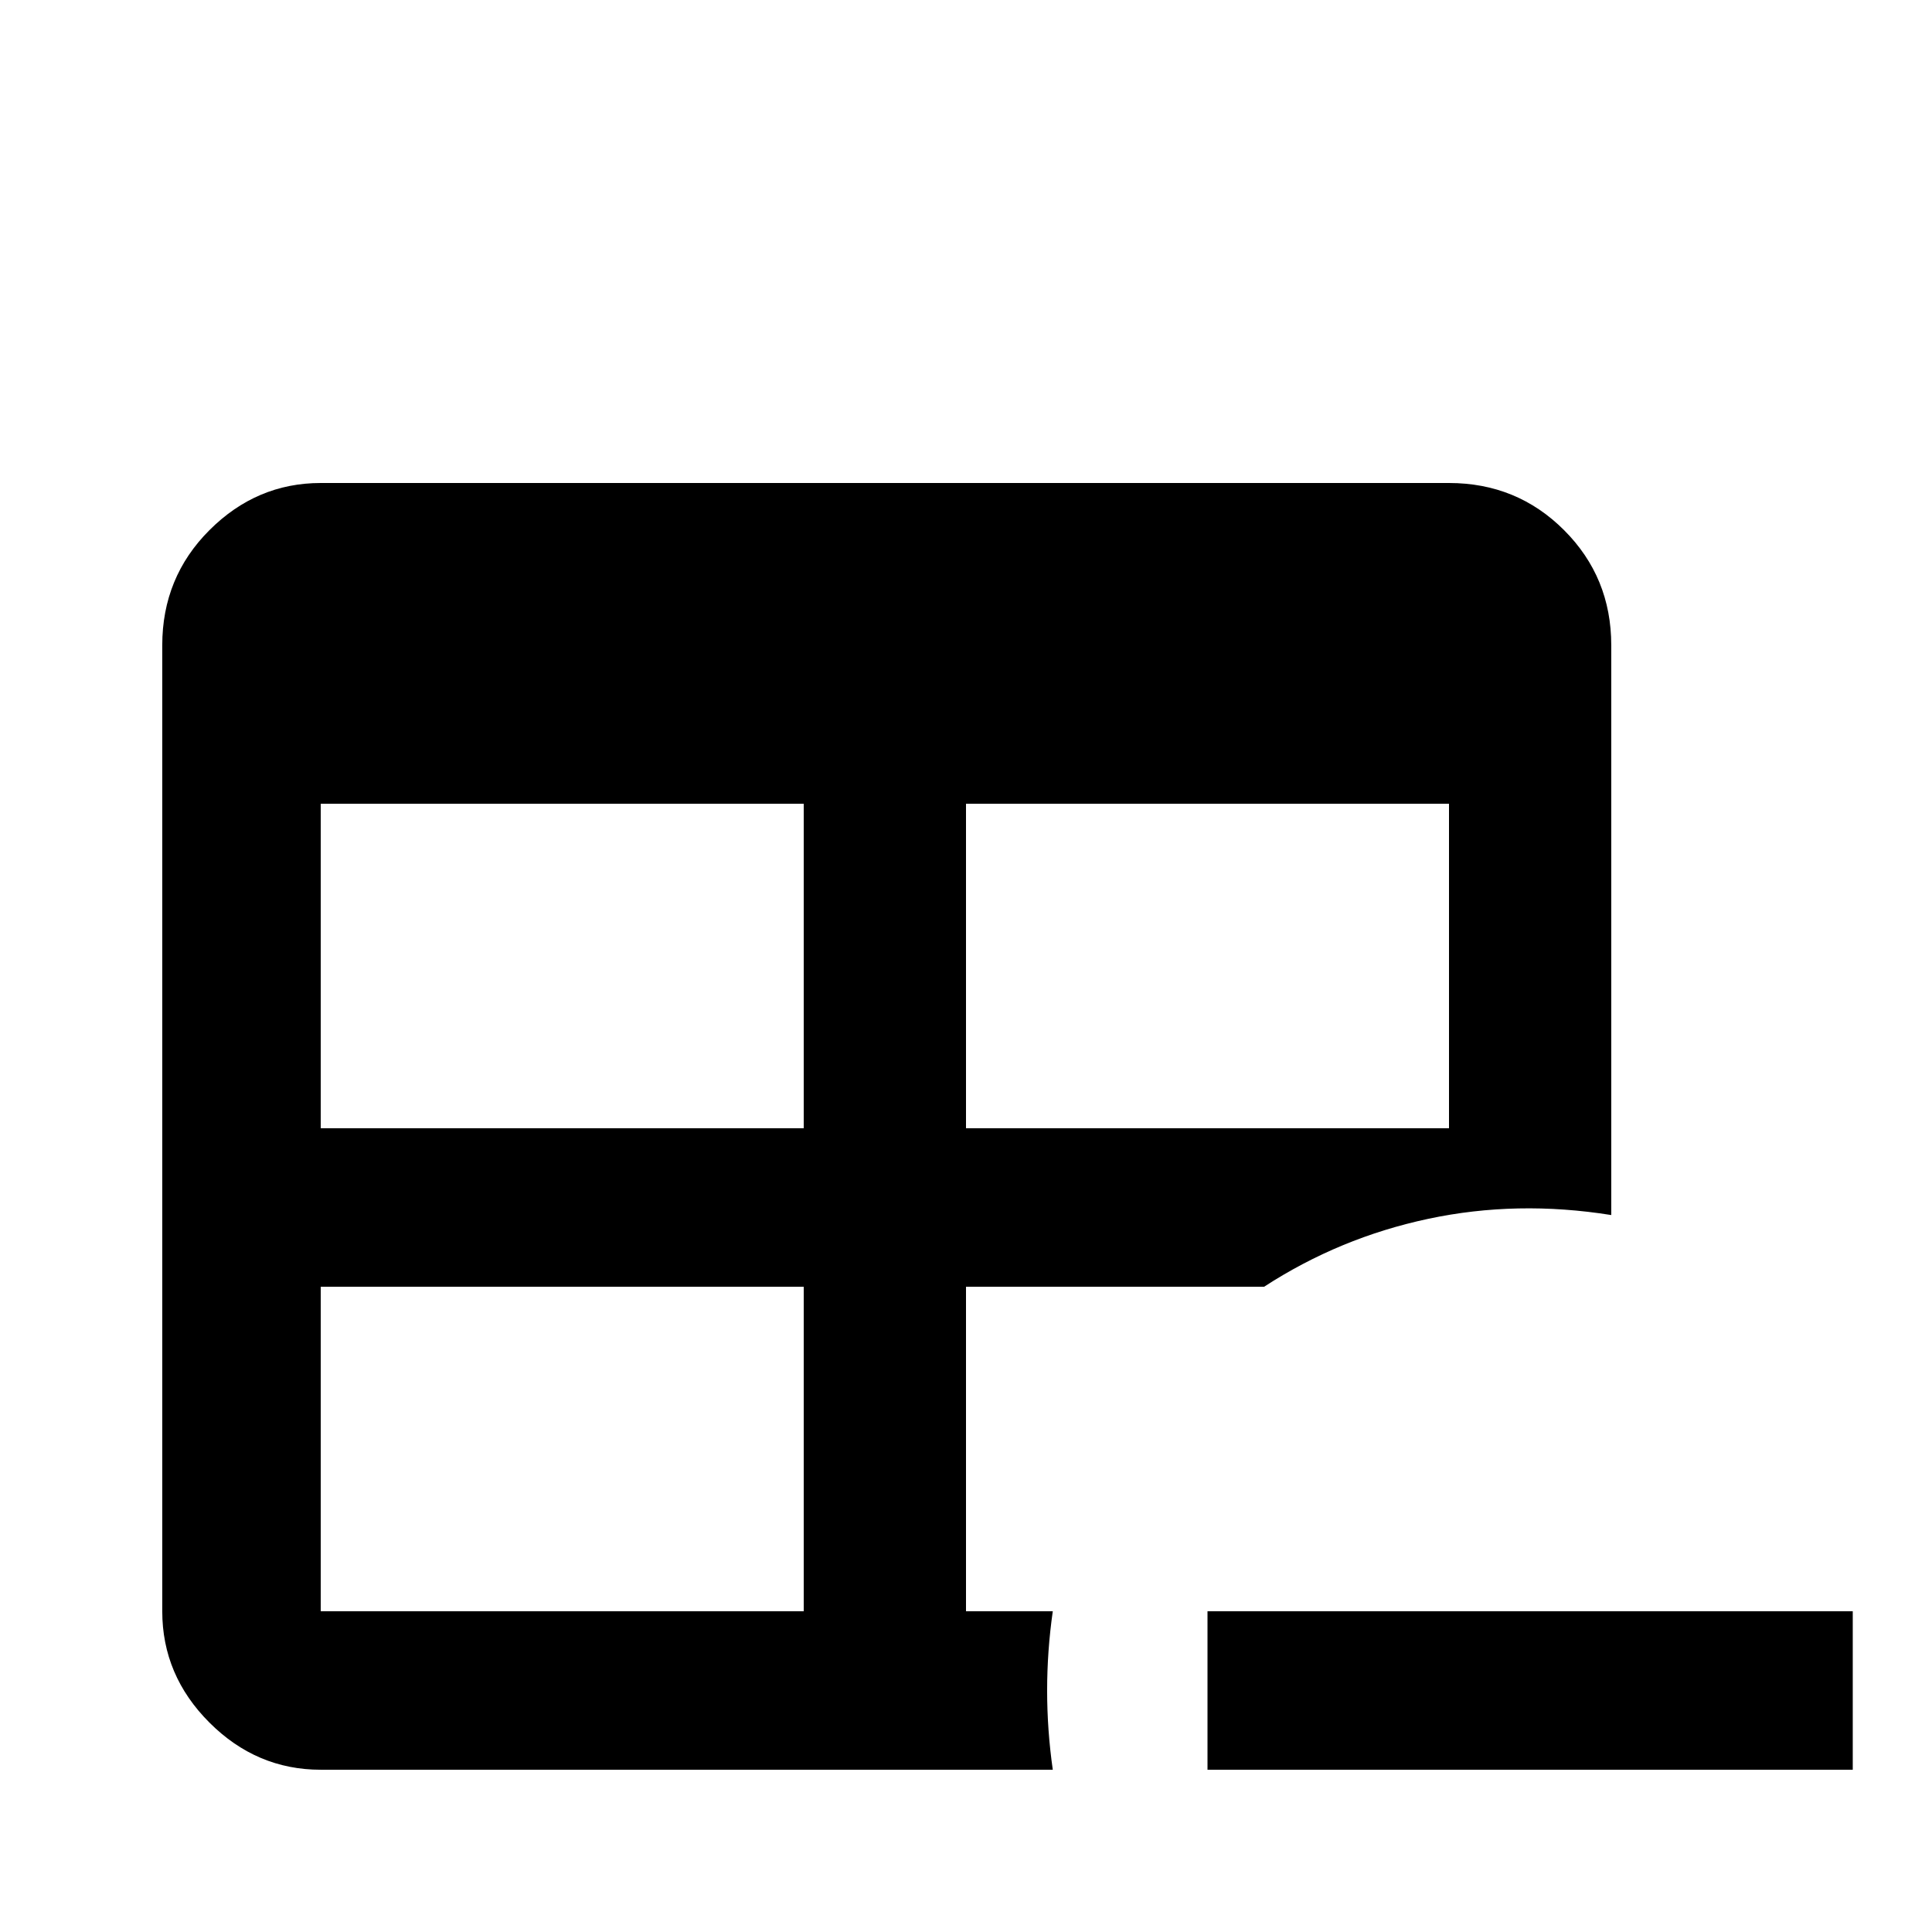 <svg xmlns="http://www.w3.org/2000/svg" viewBox="0 -512 512 512">
	<path fill="#000000" d="M320 -43V-85H491V-43ZM85 -384H384Q402 -384 414.5 -371.5Q427 -359 427 -341V-190Q402 -194 378.5 -189Q355 -184 335 -171H256V-85H279Q276 -64 279 -43H85Q68 -43 55.5 -55.5Q43 -68 43 -85V-341Q43 -359 55.5 -371.5Q68 -384 85 -384ZM85 -299V-213H213V-299ZM256 -299V-213H384V-299ZM85 -171V-85H213V-171Z"/>
</svg>